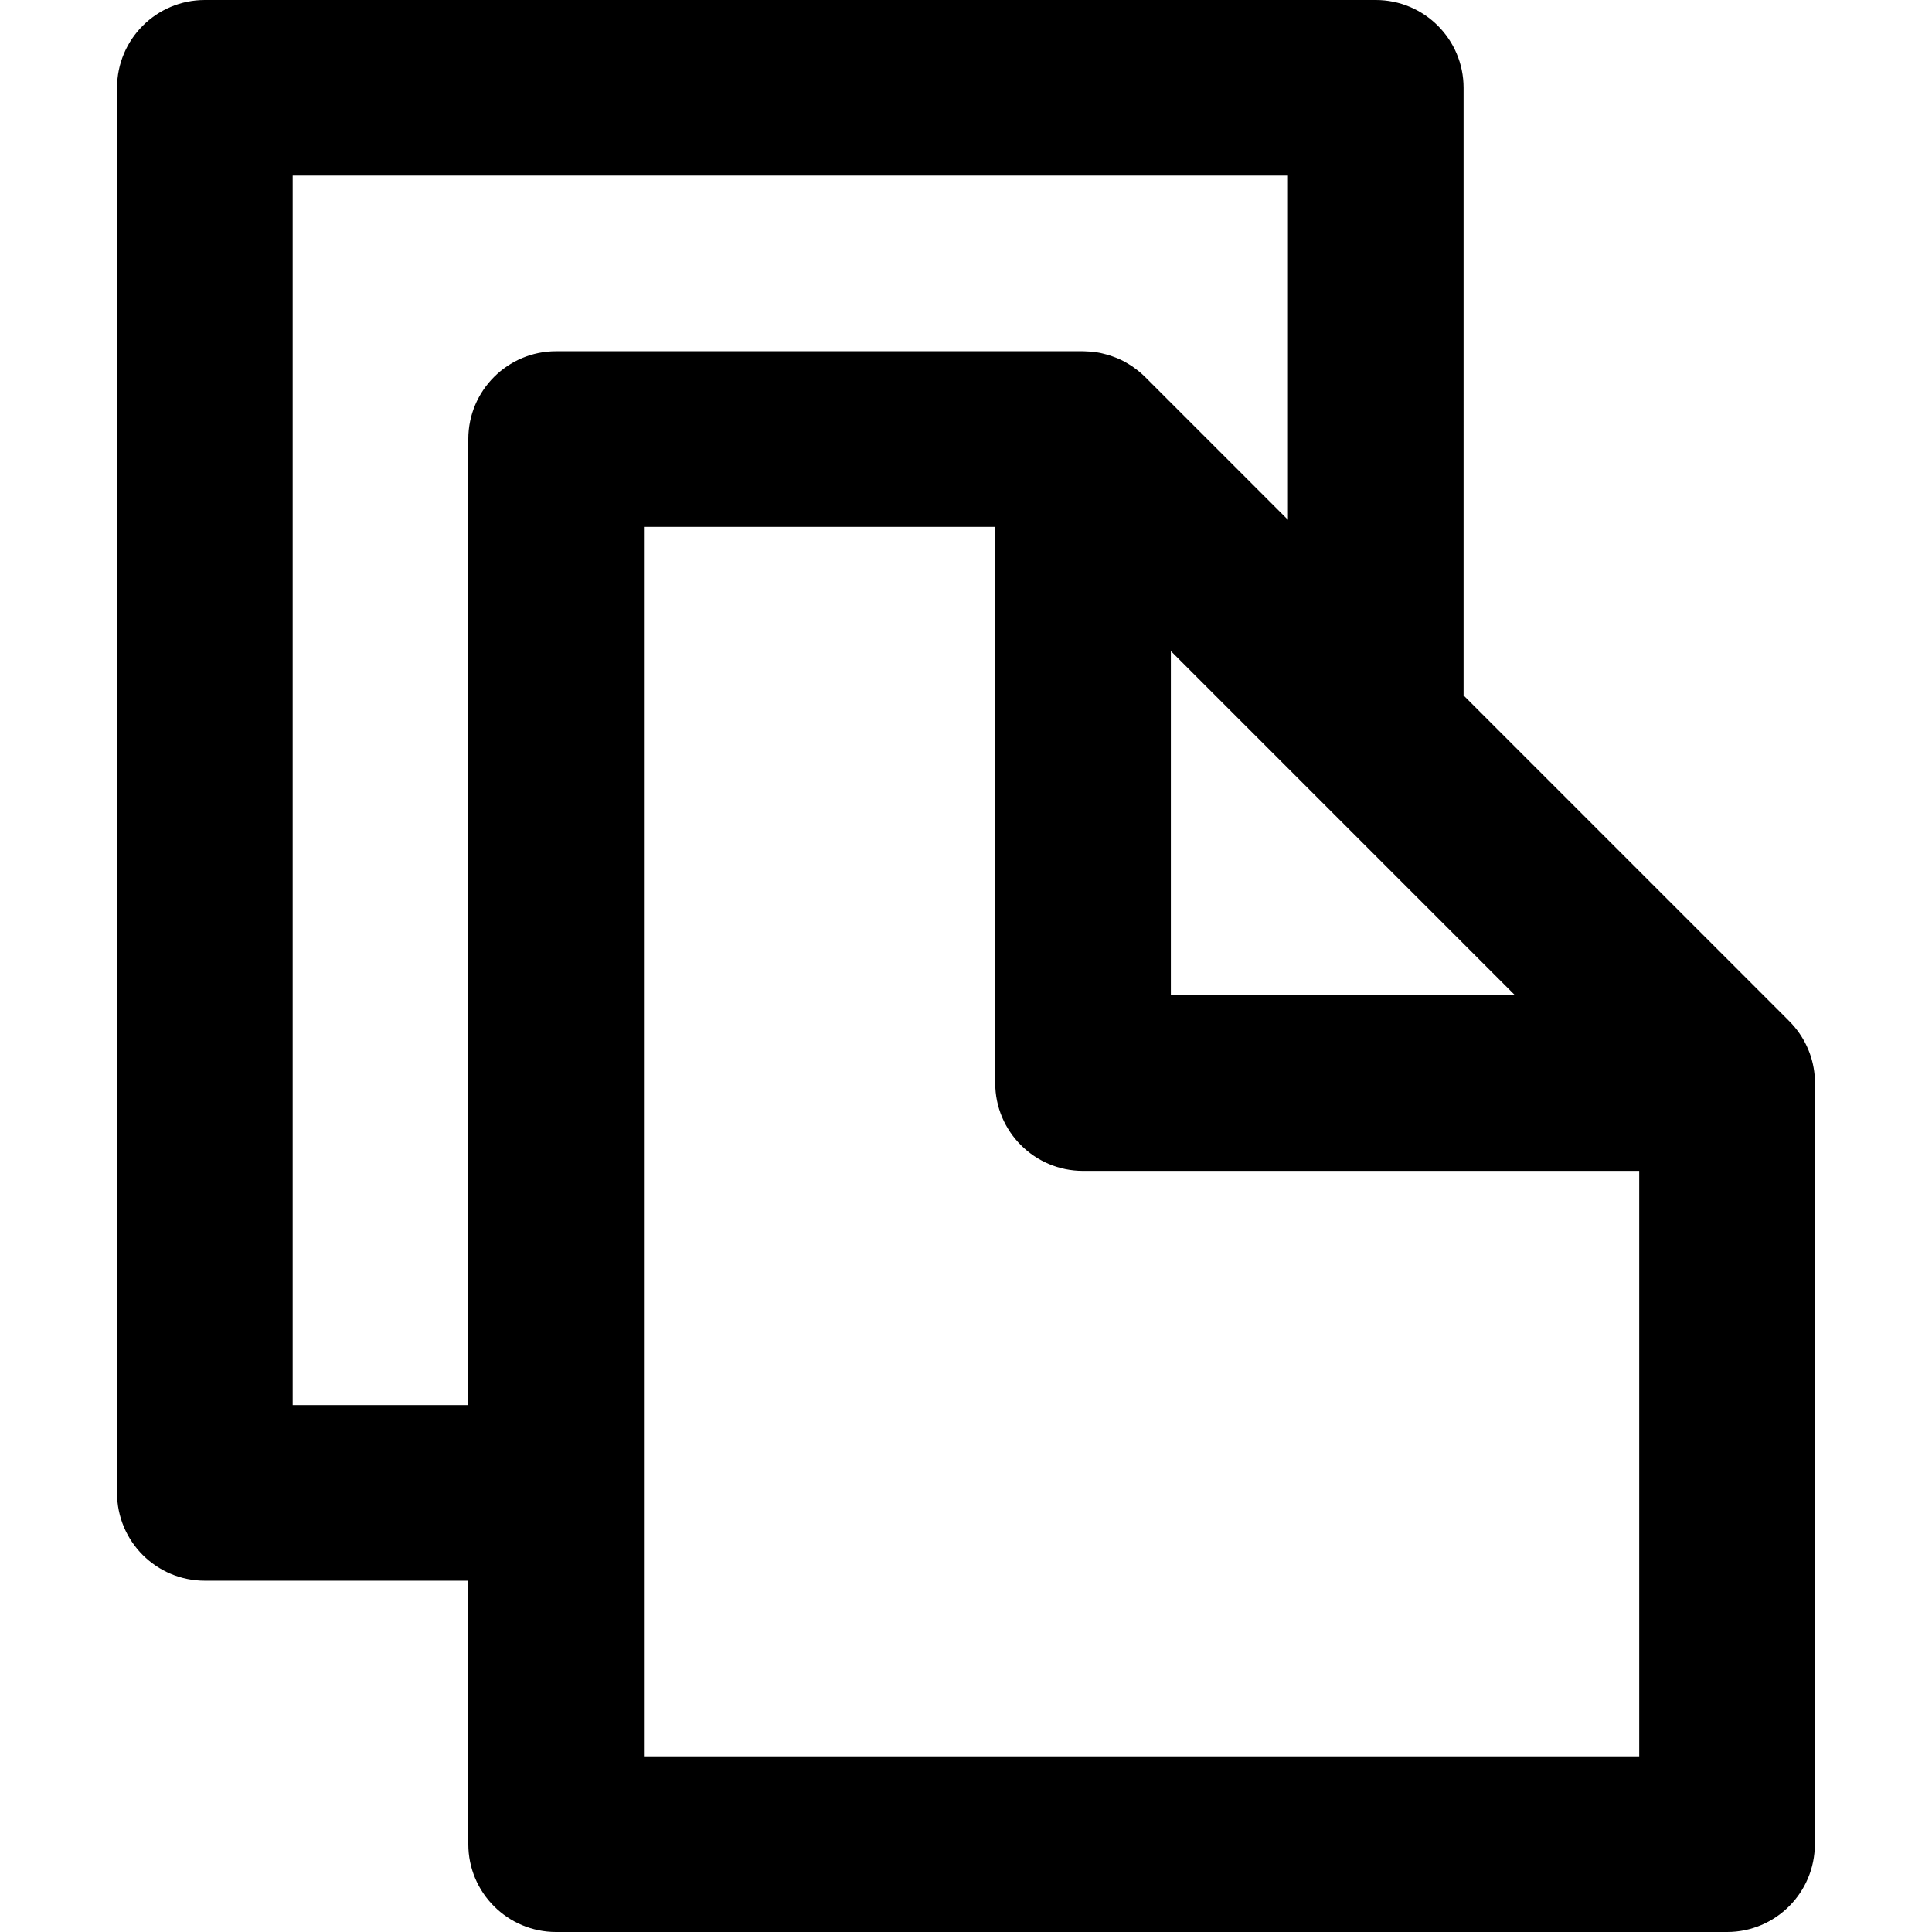 <?xml version="1.0" encoding="iso-8859-1"?>
<!-- Generator: Adobe Illustrator 19.0.0, SVG Export Plug-In . SVG Version: 6.00 Build 0)  -->
<svg version="1.1" id="Layer_1" xmlns="http://www.w3.org/2000/svg" xmlns:xlink="http://www.w3.org/1999/xlink" x="0px" y="0px"
	 viewBox="0 0 330 330" style="enable-background:new 0 0 330 330;" xml:space="preserve">
<path id="XMLID_445_" d="M310.01,185c0-3.608-1.287-6.907-3.41-9.495c-0.02-0.023-0.038-0.048-0.058-0.071
	c-0.278-0.335-0.571-0.656-0.878-0.966c-0.041-0.041-0.081-0.083-0.122-0.124c-0.134-0.132-0.258-0.275-0.397-0.402l-55.155-55.155
	V15c0-8.284-6.716-15-15-15h-200c-8.284,0-15,6.716-15,15v240c0,8.284,6.716,15,15,15h45v45c0,8.284,6.716,15,15,15h200
	c8.284,0,15-6.716,15-15V185.387C309.994,185.257,310.01,185.131,310.01,185z M199.99,111.213L258.777,170H199.99V111.213z
	 M49.99,240V30h170v58.787L195.6,64.396c-0.005-0.004-0.011-0.009-0.016-0.014c-0.307-0.306-0.627-0.593-0.955-0.869
	c-0.104-0.087-0.211-0.168-0.317-0.253c-0.24-0.19-0.484-0.374-0.733-0.549c-0.125-0.087-0.251-0.174-0.379-0.258
	c-0.262-0.172-0.529-0.333-0.801-0.487c-0.112-0.064-0.221-0.133-0.335-0.194c-0.363-0.194-0.733-0.371-1.108-0.534
	c-0.154-0.067-0.313-0.125-0.471-0.187c-0.248-0.098-0.498-0.19-0.75-0.274c-0.177-0.059-0.354-0.116-0.534-0.168
	c-0.284-0.083-0.571-0.155-0.86-0.222c-0.135-0.031-0.268-0.068-0.405-0.096c-0.418-0.084-0.839-0.145-1.263-0.193
	c-0.135-0.015-0.27-0.024-0.406-0.036c-0.347-0.03-0.694-0.047-1.043-0.053C185.145,60.011,185.068,60,184.99,60h-90
	c-8.284,0-15,6.716-15,15v165H49.99z M109.99,300V90h60v95c0,8.284,6.716,15,15,15h95v100H109.99z"/>
<g>
</g>
<g>
</g>
<g>
</g>
<g>
</g>
<g>
</g>
<g>
</g>
<g>
</g>
<g>
</g>
<g>
</g>
<g>
</g>
<g>
</g>
<g>
</g>
<g>
</g>
<g>
</g>
<g>
</g>
</svg>

